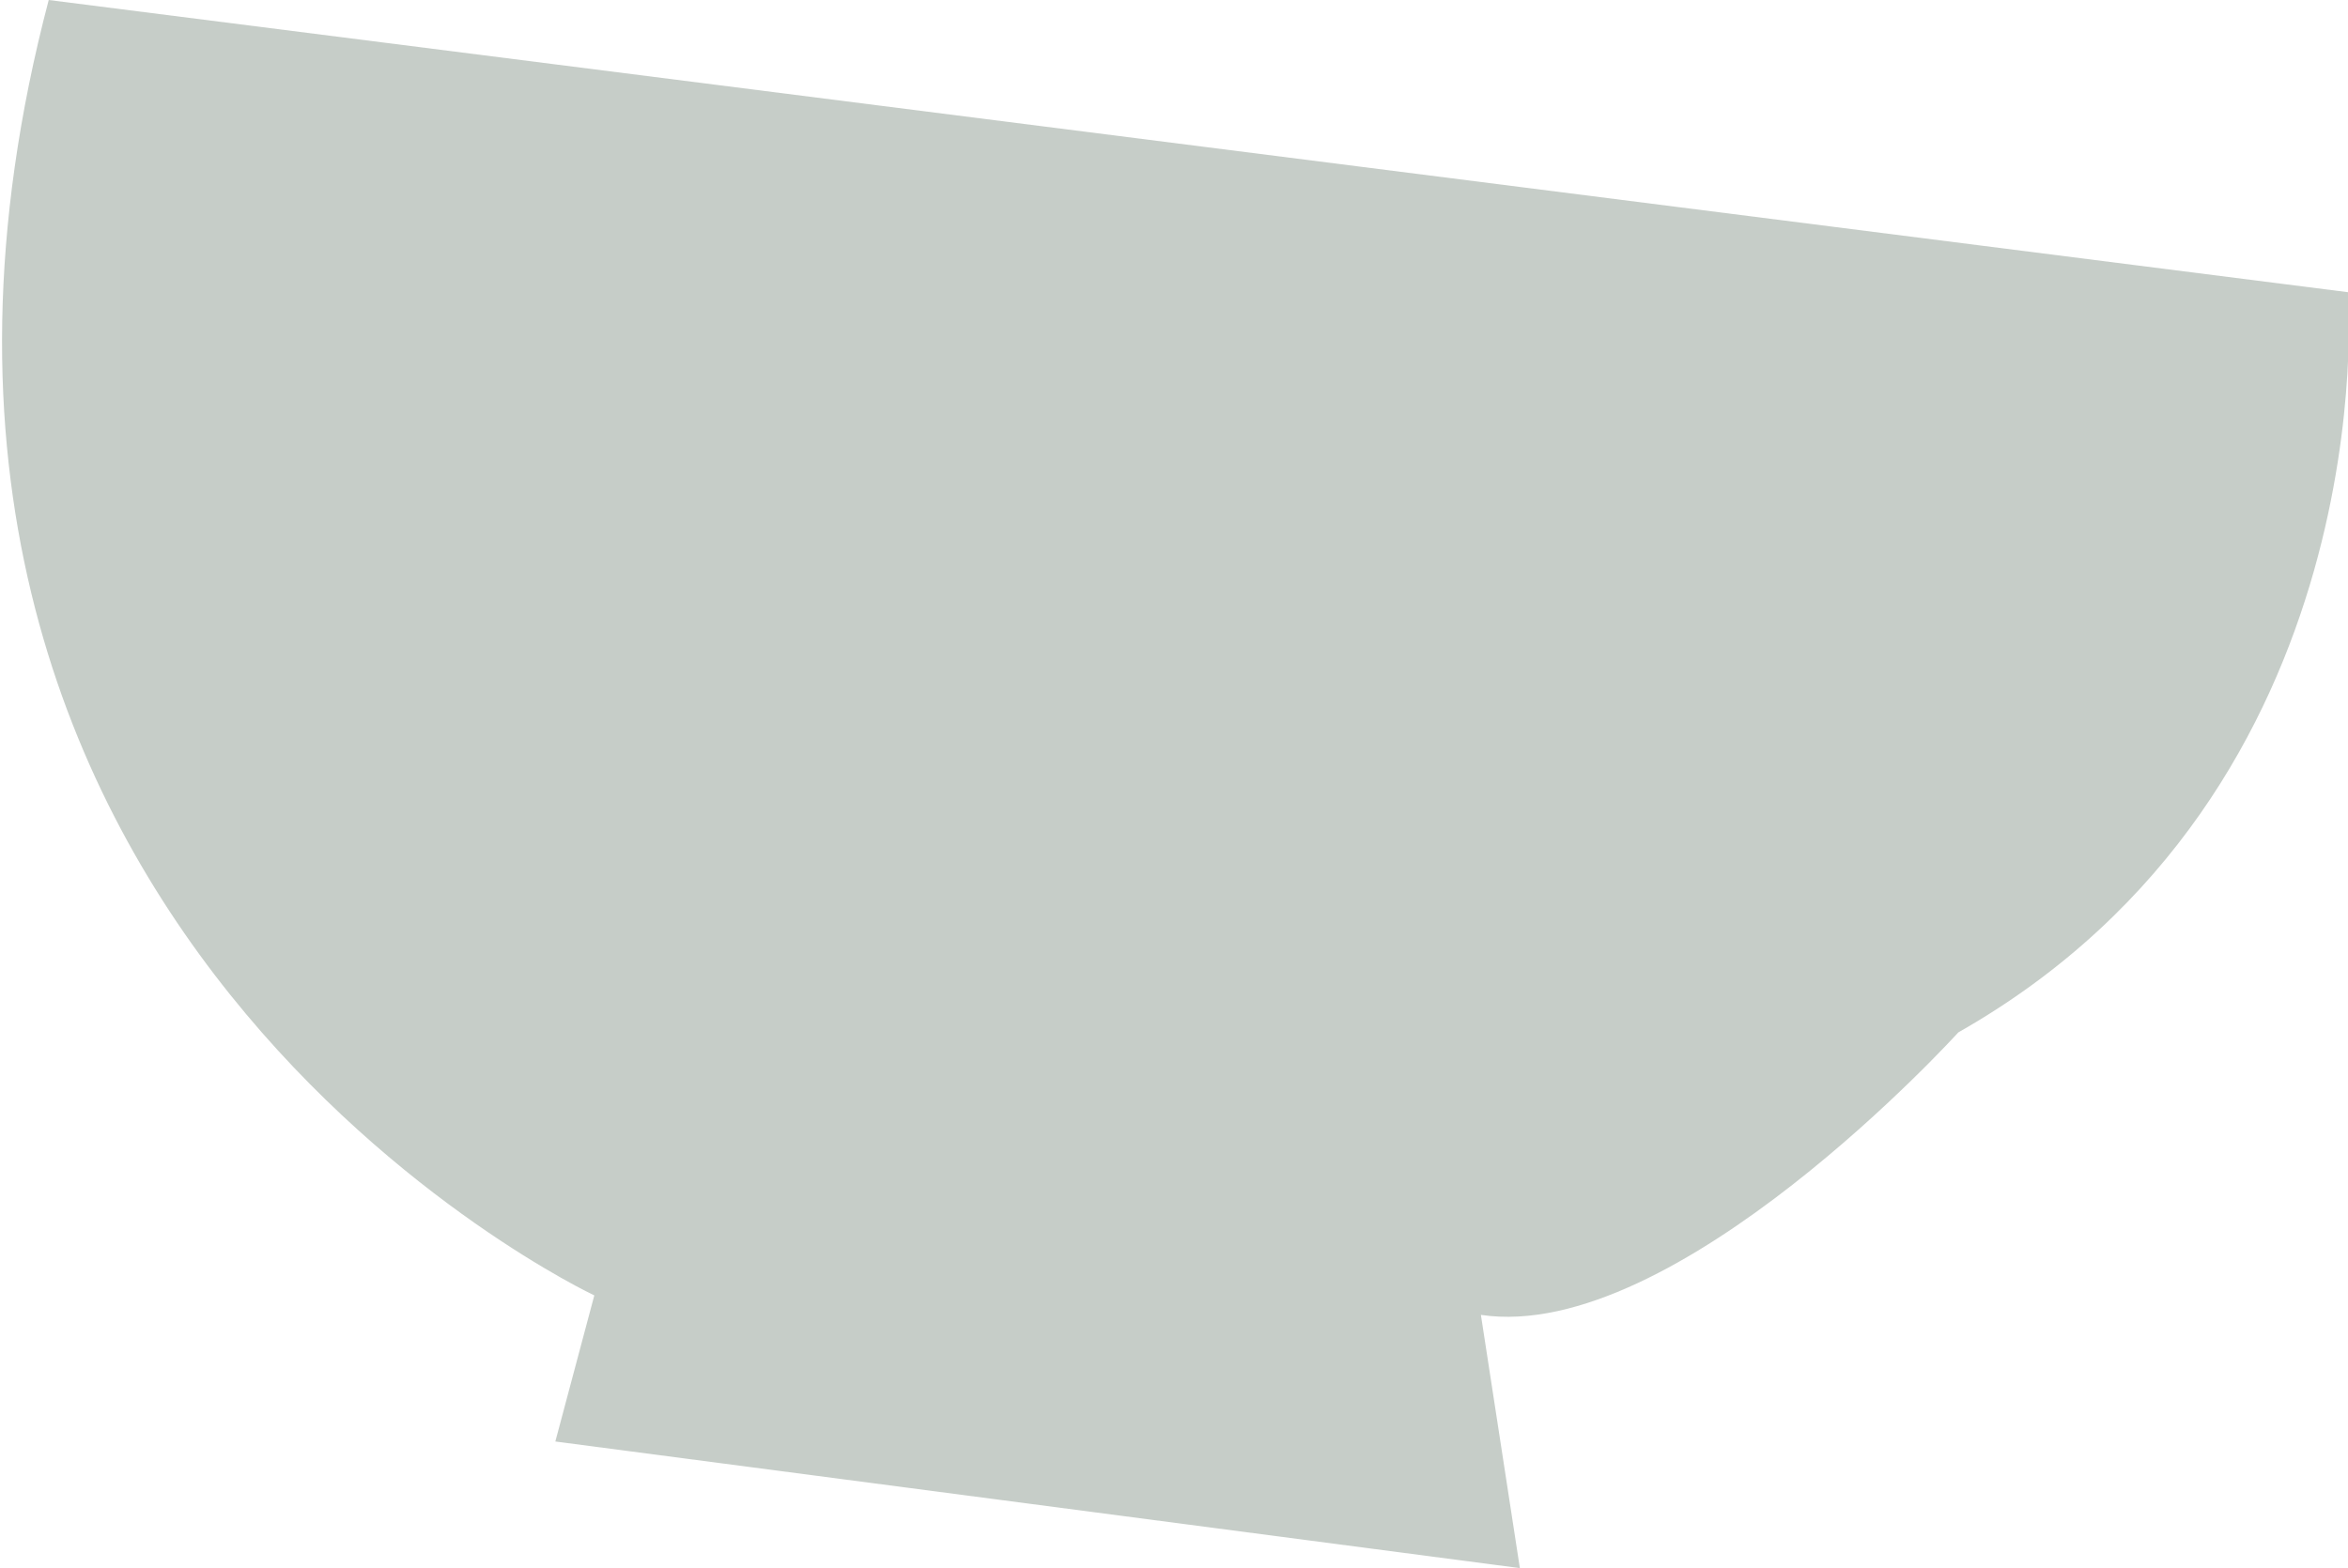 <?xml version="1.0" encoding="utf-8"?>
<!-- Generator: Adobe Illustrator 19.2.0, SVG Export Plug-In . SVG Version: 6.00 Build 0)  -->
<svg version="1.1" id="Layer_1" xmlns="http://www.w3.org/2000/svg" xmlns:xlink="http://www.w3.org/1999/xlink" x="0px" y="0px"
	 viewBox="0 0 24.1 16.1" style="enable-background:new 0 0 24.1 16.1;" xml:space="preserve">
<style type="text/css">
	.st0{fill:#C6CDC8;}
</style>
<path class="st0" d="M0.5,0l23.6,3c0,0,0.4,5.1-4,7.6c0,0-2.9,3.2-4.9,2.9l0.4,2.6l-9.9-1.3l0.4-1.5C6.1,13.3-2,9.5,0.5,0z"/>
</svg>
